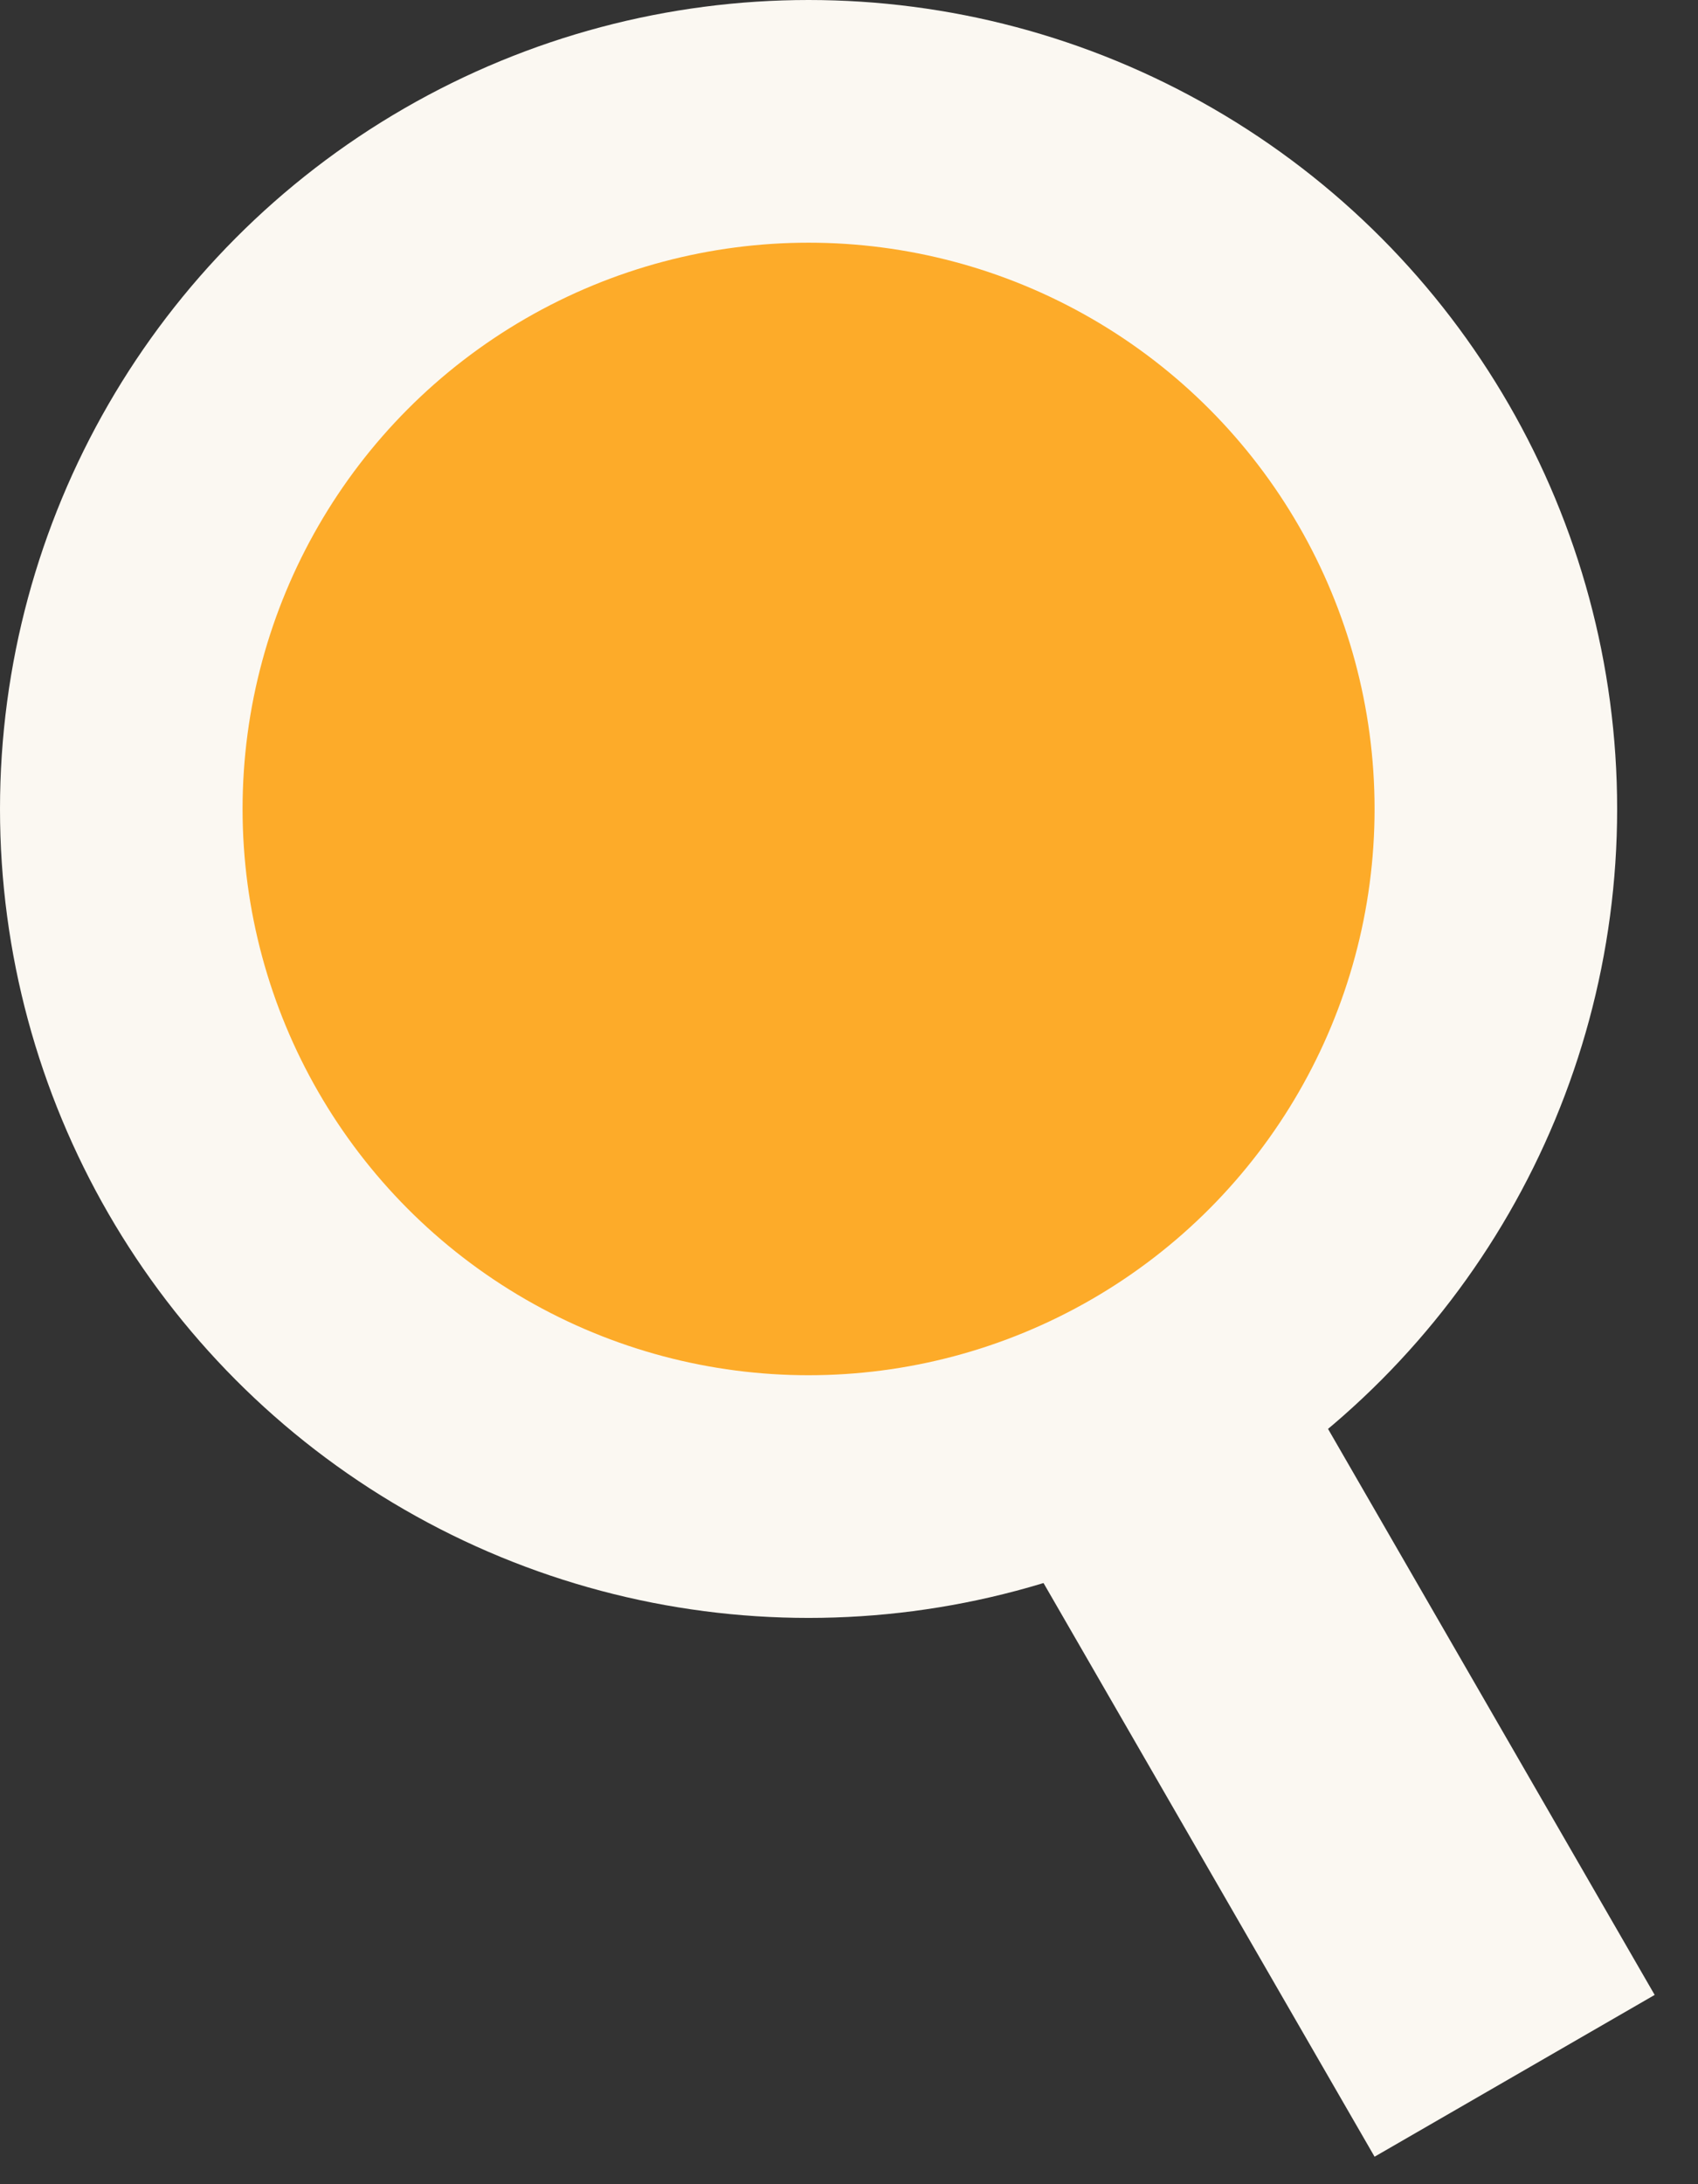 <svg width="21" height="27" viewBox="0 0 21 27" fill="none" xmlns="http://www.w3.org/2000/svg">
<rect x="0" y="0" width="21" height="27" fill="#333333" stroke="none"/>
<rect x="12" y="18" width="4" height="10" transform="rotate(-30 12 18)" fill="#FBF8F2"/>
<circle cx="10" cy="10" r="10" fill="#FBF8F2"/>
<circle cx="10" cy="10" r="7" fill="#FDAB29"/>
</svg>
